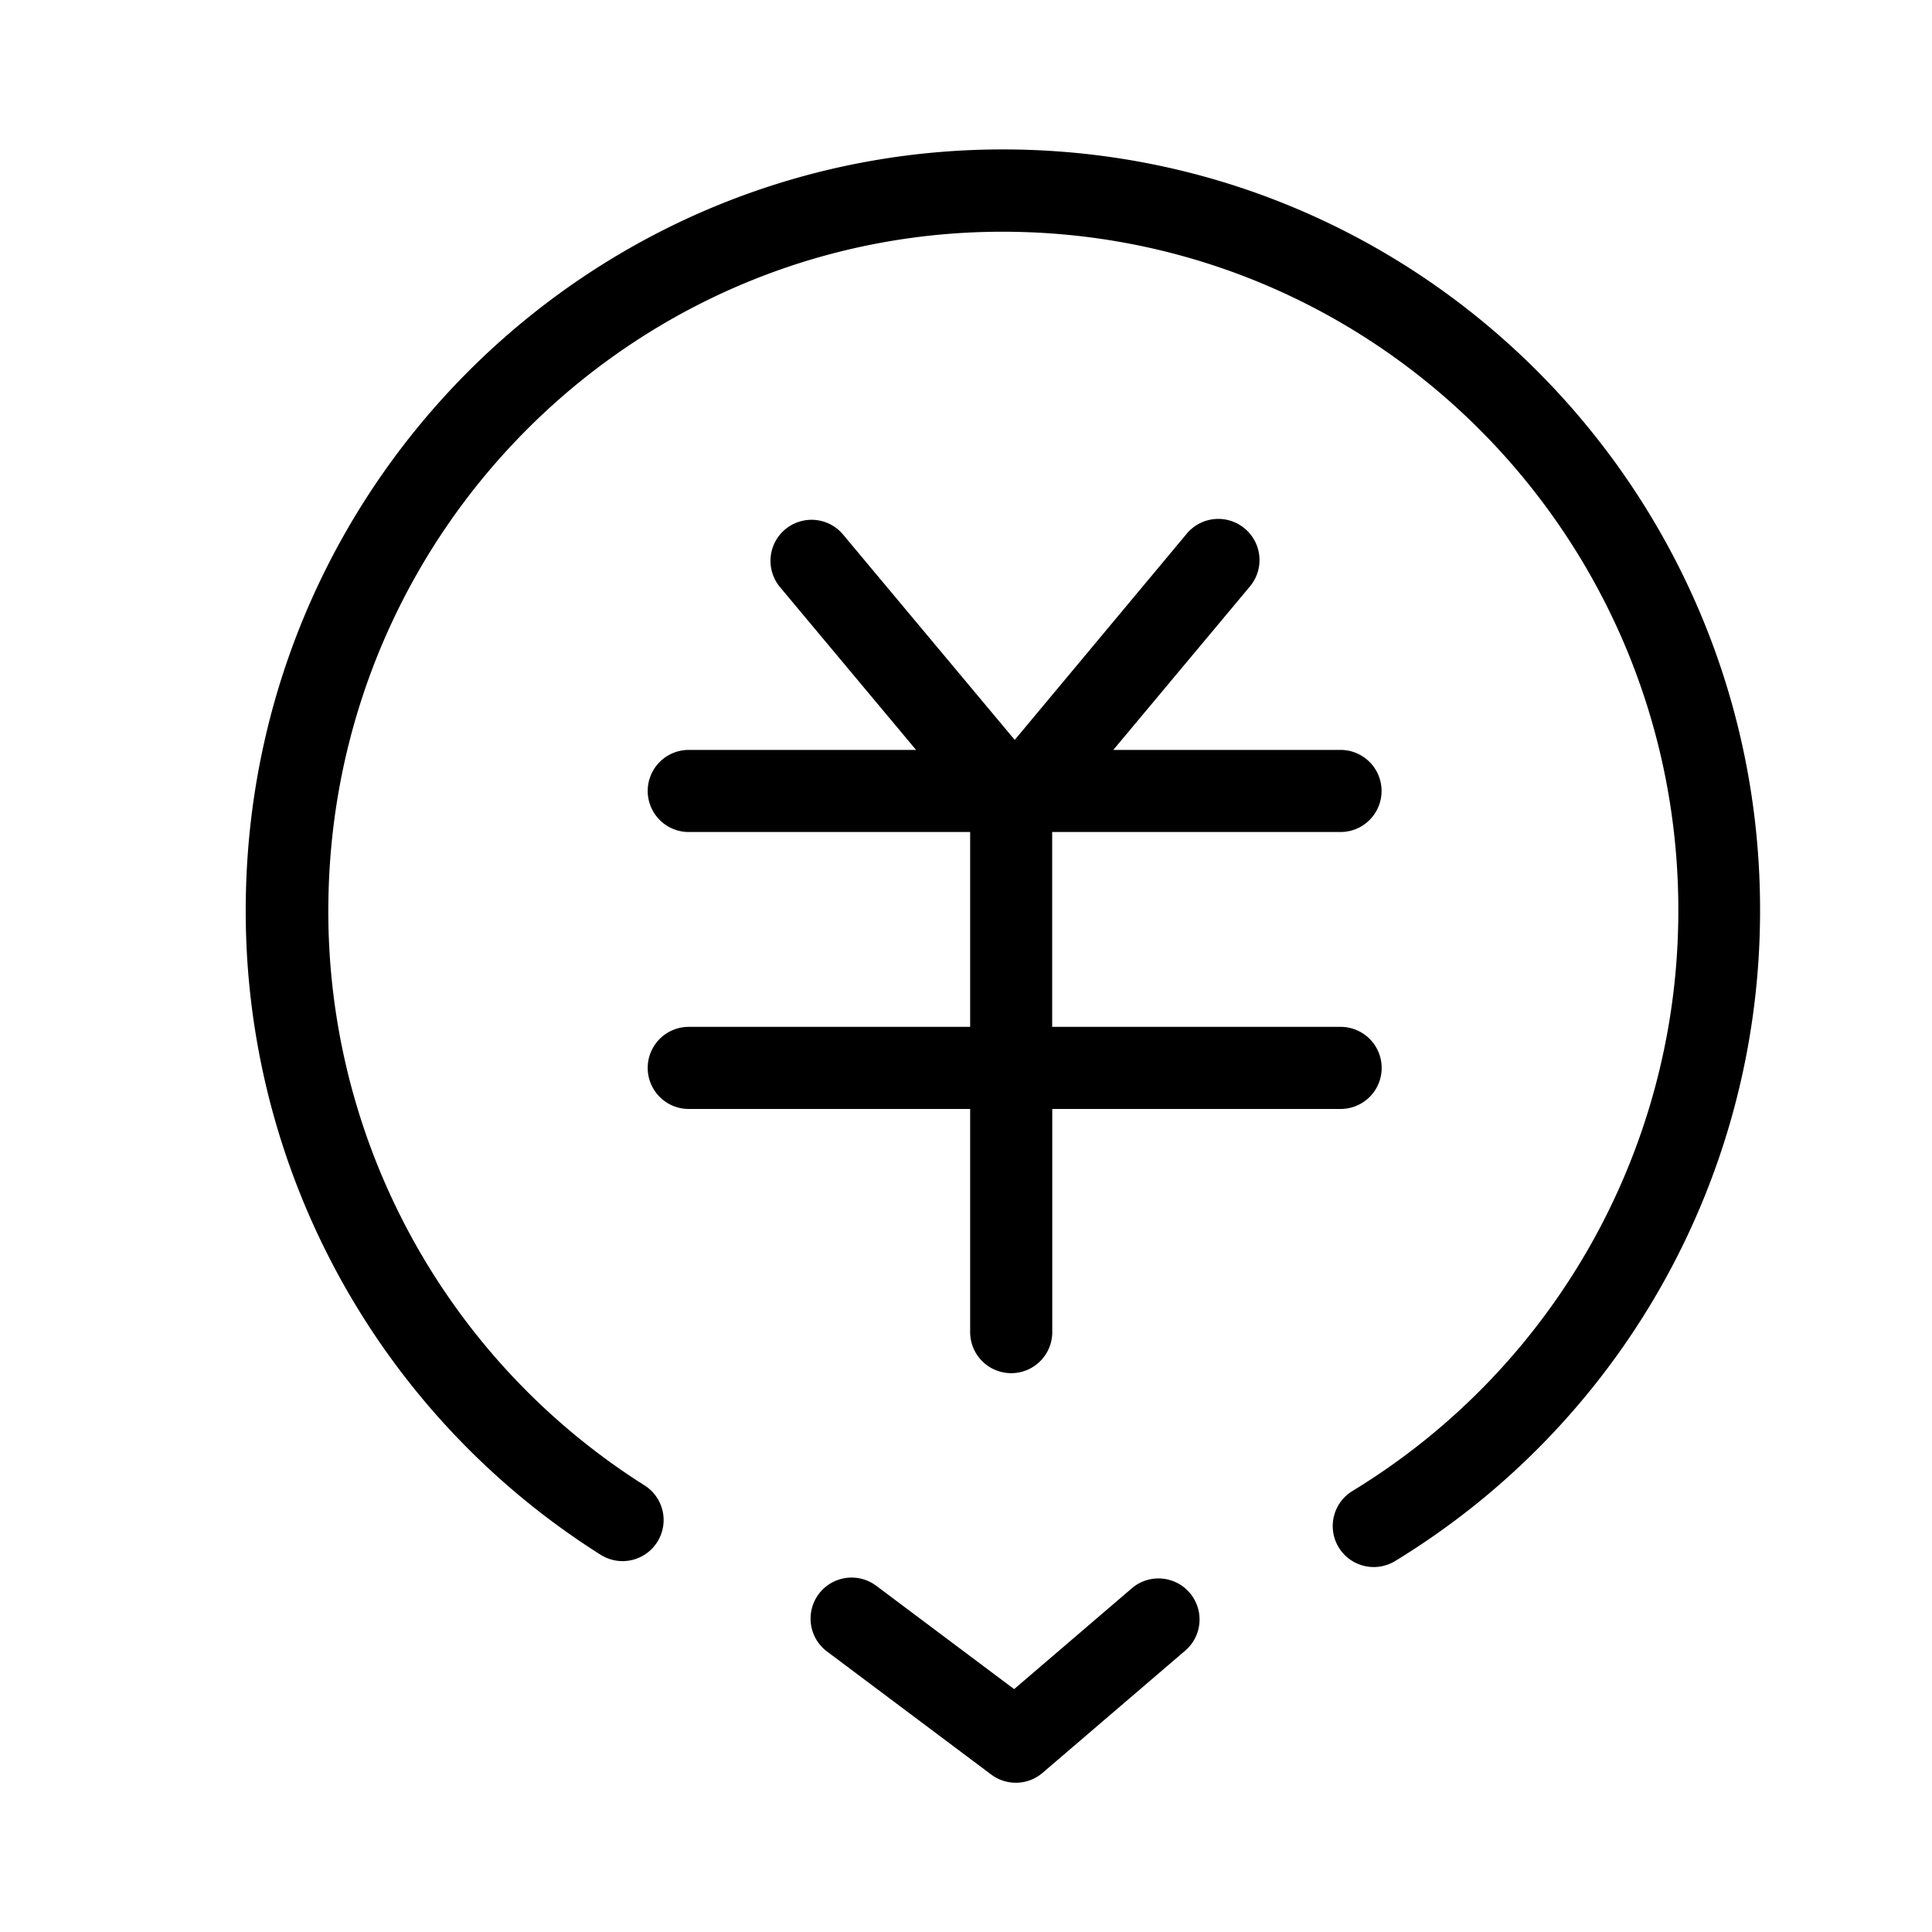 <svg xmlns="http://www.w3.org/2000/svg" viewBox="0 0 200 200"><defs><style>.cls-1{fill:none;}</style></defs><title>yishouhuo</title><g id="图层_2" data-name="图层 2"><g id="图层_1-2" data-name="图层 1"><path d="M182.19,95.59c.76-43.48-33.7-79.36-77-80.11s-79,33.89-79.74,77.38A78.79,78.79,0,0,0,62.26,161a4.25,4.25,0,0,0,4.53-7.19A70.29,70.29,0,0,1,34,93c.68-38.8,32.51-69.71,71.09-69s69.32,32.67,68.64,71.47A70.29,70.29,0,0,1,140,154.35a4.25,4.25,0,0,0-1.42,5.83h0a4.25,4.25,0,0,0,5.84,1.42h0A78.78,78.78,0,0,0,182.19,95.59Zm-79.58,88.11a4.25,4.25,0,0,0,5.31-.17l14.87-12.74a4.25,4.25,0,0,0-5.53-6.45L102.4,177.07l5.31-.17-17-12.74a4.25,4.25,0,0,0-5.1,6.8l17,12.74Zm6.31-97.57h29.85a4.25,4.25,0,0,0,0-8.5H115.25l14.14-16.92a4.25,4.25,0,0,0-.54-6h0a4.25,4.25,0,0,0-6,.54h0L104.18,77.63h1.73L87.21,55.26a4.25,4.25,0,0,0-6.52,5.45L94.83,77.63H71.3a4.25,4.25,0,0,0,0,8.5h29.13V106.3H71.3a4.25,4.25,0,0,0,0,8.5h29.13V137.9a4.25,4.25,0,0,0,8.5,0V114.8h29.85a4.25,4.25,0,1,0,0-8.5H108.92Z"/><rect class="cls-1" width="200" height="200"/></g></g></svg>